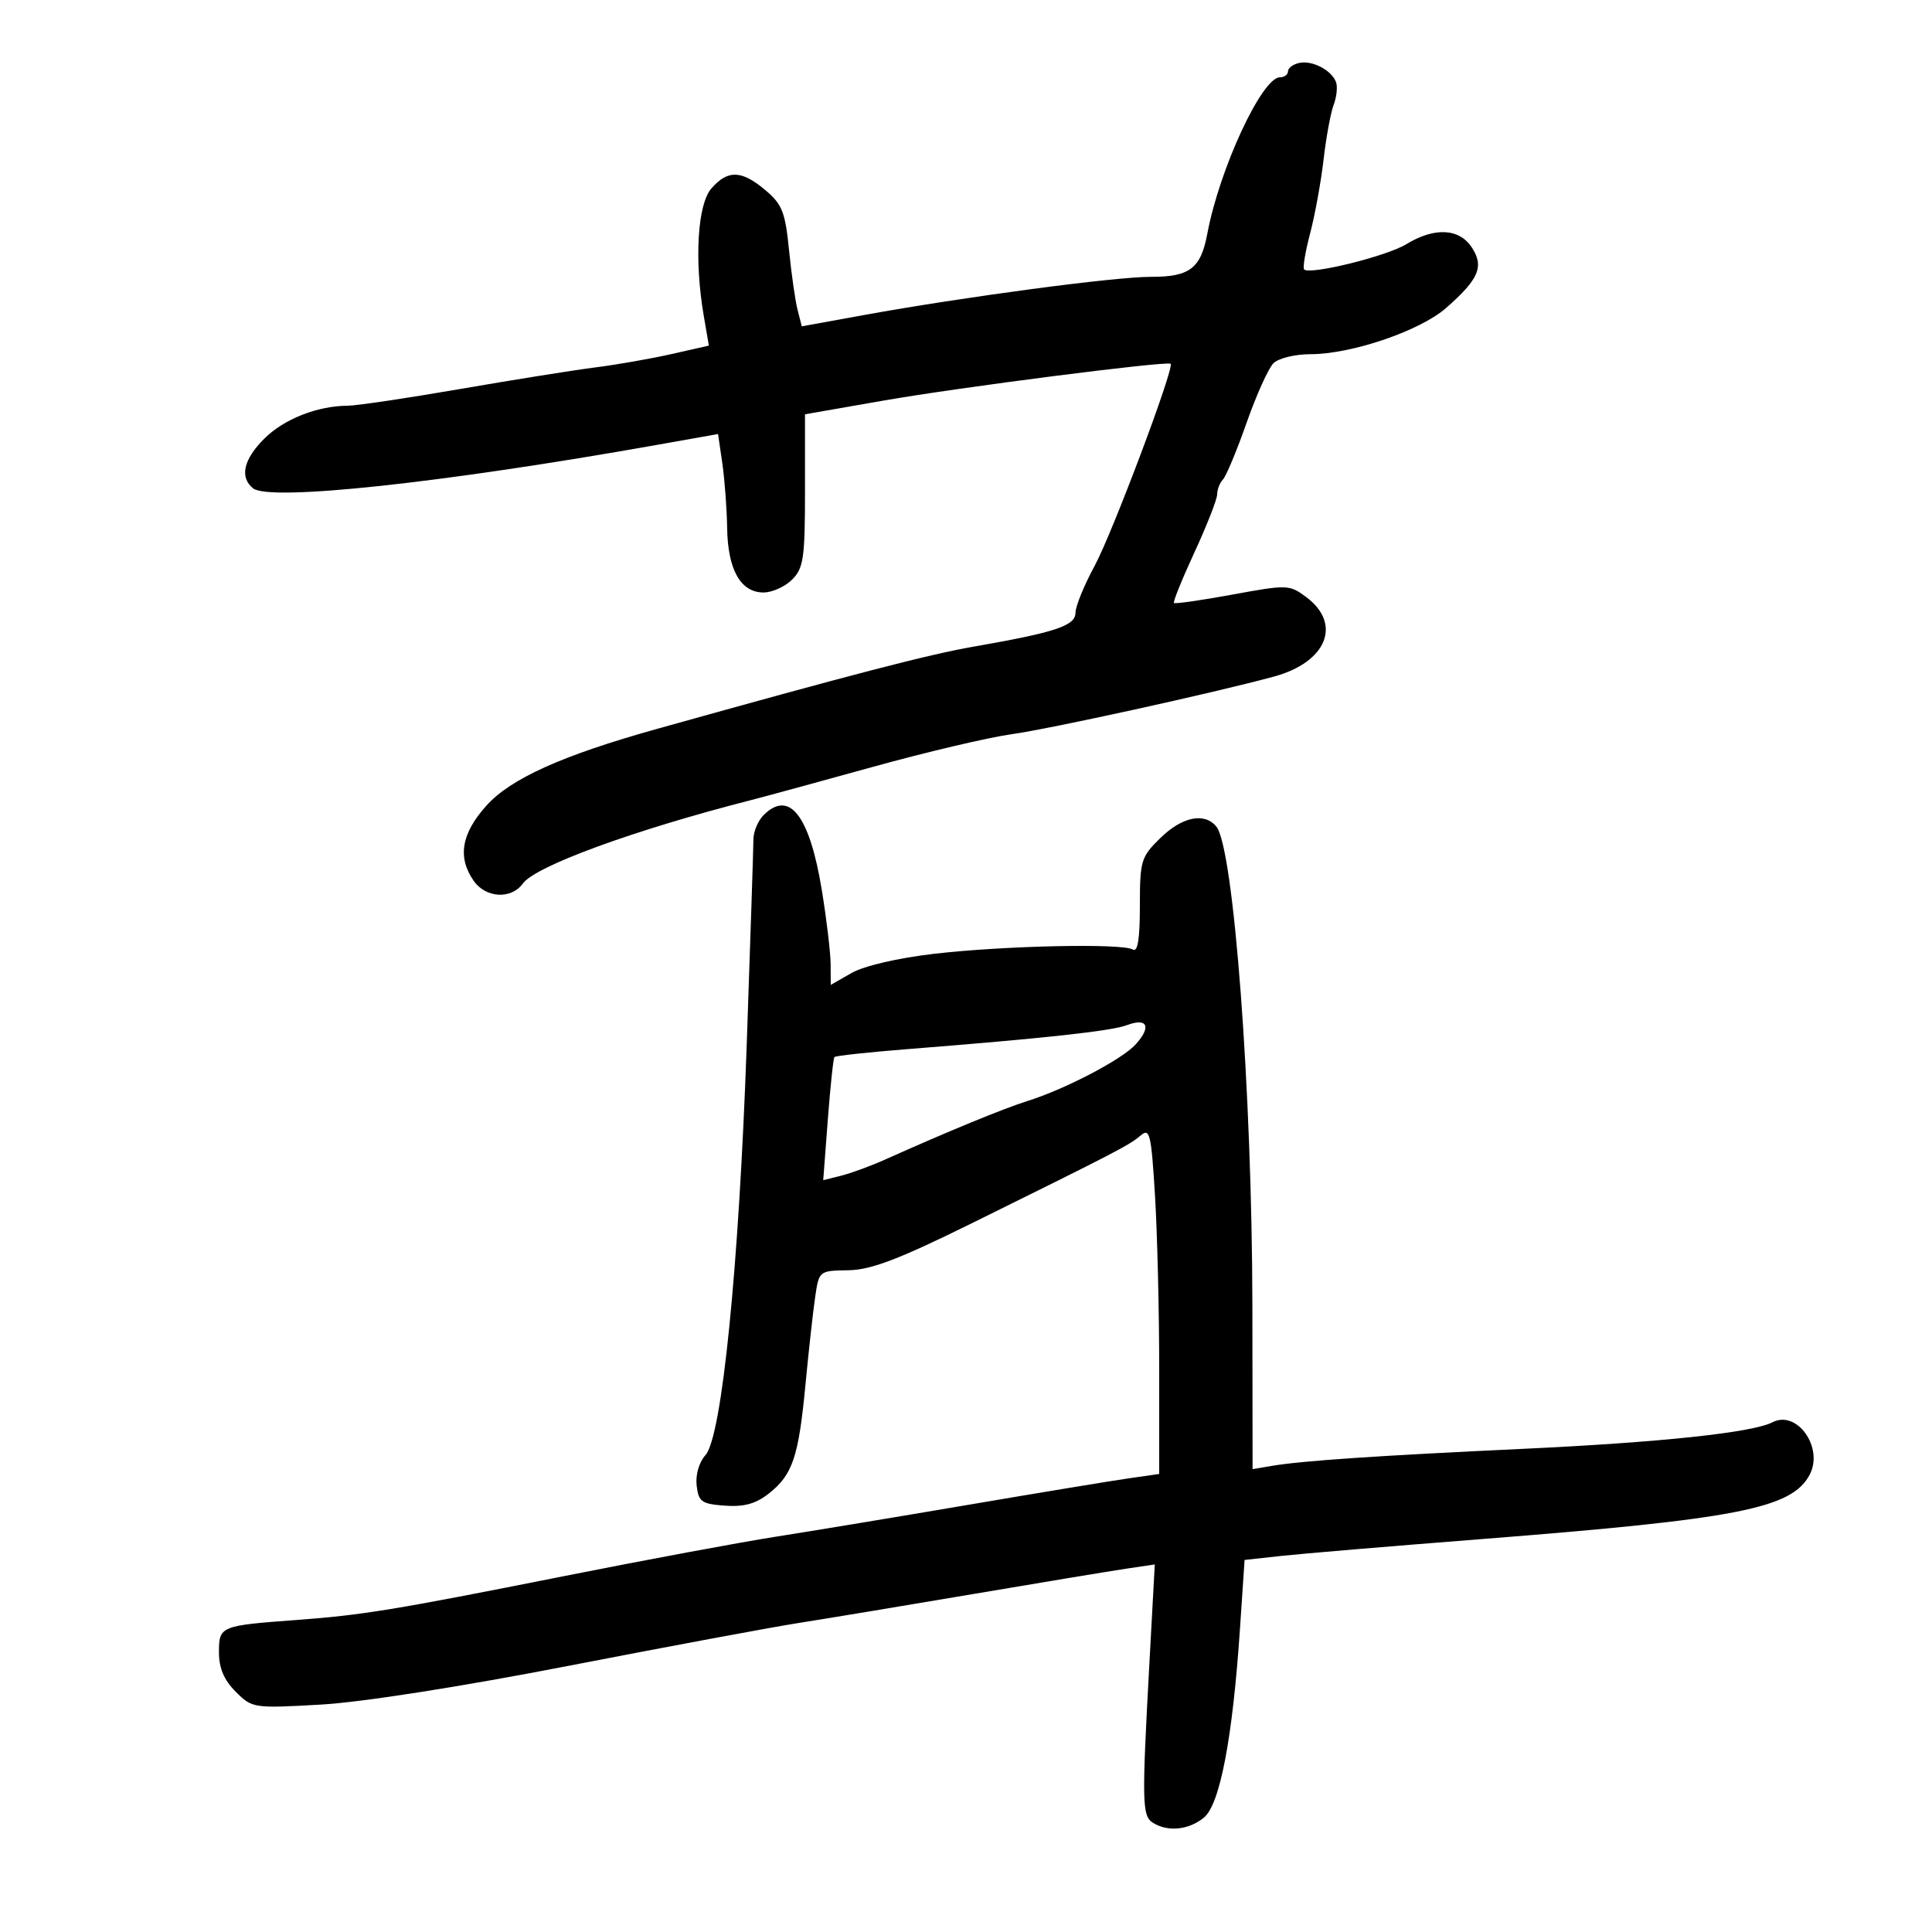 <svg xmlns="http://www.w3.org/2000/svg" width="300" height="300" viewBox="0 0 300 300" version="1.1">
	<path d="M 201.750 9.772 C 200.787 9.978, 200 10.564, 200 11.073 C 200 11.583, 199.438 12.001, 198.750 12.002 C 195.957 12.006, 189.353 26.232, 187.470 36.299 C 186.461 41.690, 184.737 43.002, 178.679 42.988 C 173.127 42.975, 149.539 46.121, 134 48.946 L 124.500 50.674 123.841 48.087 C 123.479 46.664, 122.882 42.473, 122.514 38.774 C 121.934 32.939, 121.449 31.714, 118.846 29.524 C 115.144 26.409, 113.024 26.339, 110.472 29.250 C 108.306 31.722, 107.789 40.357, 109.286 49.083 L 110.072 53.666 104.286 54.974 C 101.104 55.694, 95.800 56.625, 92.500 57.043 C 89.200 57.460, 79.750 58.969, 71.500 60.395 C 63.250 61.822, 55.375 62.994, 54 63 C 49.283 63.021, 44.080 65.074, 41.041 68.113 C 37.811 71.343, 37.184 74.078, 39.276 75.814 C 41.780 77.892, 68.635 75.011, 102 69.083 L 111.500 67.396 112.162 71.948 C 112.527 74.452, 112.864 78.987, 112.912 82.027 C 113.015 88.477, 115.009 92, 118.557 92 C 119.901 92, 121.900 91.100, 123 90 C 124.775 88.225, 125 86.667, 125 76.166 L 125 64.332 137.250 62.192 C 149.035 60.132, 181.207 56.011, 181.777 56.488 C 182.413 57.021, 172.720 82.794, 169.981 87.852 C 168.341 90.879, 167 94.158, 167 95.139 C 167 97.163, 163.947 98.181, 151.219 100.403 C 144.142 101.639, 132.474 104.669, 102 113.187 C 87.329 117.288, 79.345 120.876, 75.557 125.069 C 71.637 129.407, 71.001 133.129, 73.557 136.777 C 75.442 139.470, 79.396 139.681, 81.193 137.187 C 83.136 134.491, 98.470 128.882, 116.500 124.271 C 118.700 123.709, 127.250 121.377, 135.500 119.090 C 143.750 116.802, 153.425 114.522, 157 114.022 C 163.128 113.166, 188.389 107.619, 197.803 105.063 C 206.021 102.831, 208.438 96.881, 202.821 92.707 C 200.220 90.773, 199.889 90.762, 191.373 92.326 C 186.549 93.212, 182.464 93.797, 182.293 93.627 C 182.123 93.456, 183.562 89.900, 185.492 85.724 C 187.421 81.548, 189 77.517, 189 76.766 C 189 76.014, 189.407 74.972, 189.904 74.450 C 190.401 73.927, 192.049 69.972, 193.566 65.660 C 195.083 61.348, 196.958 57.185, 197.733 56.410 C 198.511 55.632, 201.080 55, 203.466 55 C 209.855 55, 220.507 51.372, 224.555 47.817 C 229.645 43.349, 230.481 41.383, 228.548 38.433 C 226.584 35.435, 222.745 35.248, 218.337 37.936 C 215.290 39.794, 203.394 42.727, 202.506 41.840 C 202.268 41.602, 202.685 39.089, 203.433 36.255 C 204.180 33.422, 205.119 28.268, 205.520 24.802 C 205.920 21.336, 206.629 17.491, 207.096 16.259 C 207.562 15.026, 207.723 13.441, 207.453 12.737 C 206.740 10.879, 203.775 9.338, 201.750 9.772 M 118.571 126.571 C 117.707 127.436, 116.997 129.123, 116.992 130.321 C 116.988 131.520, 116.522 145.790, 115.957 162.034 C 114.752 196.677, 112.096 223.131, 109.540 225.956 C 108.553 227.047, 107.985 229.003, 108.175 230.662 C 108.466 233.200, 108.929 233.532, 112.554 233.798 C 115.524 234.016, 117.349 233.513, 119.379 231.917 C 123.077 229.007, 124.005 226.251, 125.073 215 C 125.569 209.775, 126.246 203.658, 126.577 201.407 C 127.179 197.320, 127.186 197.314, 131.715 197.245 C 135.242 197.192, 139.501 195.572, 150.875 189.959 C 173.328 178.877, 175.382 177.810, 177.097 176.338 C 178.541 175.098, 178.757 175.991, 179.347 185.639 C 179.706 191.509, 180 203.639, 180 212.594 L 180 228.877 175.250 229.558 C 172.637 229.933, 161.500 231.771, 150.500 233.643 C 139.500 235.516, 126 237.752, 120.500 238.613 C 115 239.474, 100.150 242.238, 87.500 244.755 C 61.101 250.007, 56.334 250.788, 46 251.553 C 34.199 252.426, 34 252.509, 34 256.565 C 34 259.029, 34.783 260.874, 36.600 262.690 C 39.160 265.251, 39.357 265.281, 49.774 264.691 C 56.154 264.330, 71.483 261.931, 88.424 258.642 C 103.866 255.644, 119.875 252.663, 124 252.018 C 128.125 251.372, 140.275 249.357, 151 247.540 C 161.725 245.722, 172.483 243.941, 174.908 243.581 L 179.315 242.926 178.481 258.213 C 177.290 280.011, 177.334 281.967, 179.028 283.039 C 181.324 284.491, 184.574 284.166, 186.929 282.250 C 189.436 280.210, 191.404 269.902, 192.549 252.812 L 193.258 242.229 198.879 241.610 C 201.970 241.269, 215.975 240.092, 230 238.994 C 269.839 235.873, 278.196 234.239, 280.989 229.021 C 283.238 224.818, 279.045 218.871, 275.227 220.849 C 272.129 222.454, 257.905 223.969, 236.500 224.974 C 213.709 226.044, 202.187 226.826, 197.500 227.620 L 194.500 228.129 194.469 202.814 C 194.427 169.494, 191.576 131.604, 188.865 128.337 C 187.019 126.113, 183.560 126.824, 180.190 130.119 C 177.169 133.072, 177 133.631, 177 140.678 C 177 145.799, 176.660 147.908, 175.909 147.444 C 174.292 146.444, 155.889 146.842, 145 148.111 C 139.421 148.762, 134.159 149.985, 132.250 151.076 L 129 152.933 128.980 149.716 C 128.969 147.947, 128.360 142.809, 127.626 138.298 C 125.730 126.639, 122.582 122.561, 118.571 126.571 M 175 159.182 C 172.551 160.102, 162.294 161.221, 140.694 162.926 C 134.750 163.396, 129.745 163.942, 129.570 164.140 C 129.396 164.338, 128.933 168.721, 128.541 173.880 L 127.830 183.260 130.630 182.557 C 132.170 182.170, 135.246 181.040, 137.465 180.044 C 147.187 175.685, 155.794 172.144, 159.500 170.981 C 165.414 169.124, 174.237 164.510, 176.353 162.167 C 178.830 159.423, 178.180 157.988, 175 159.182" stroke="none" fill="black" fill-rule="evenodd"/>
</svg>